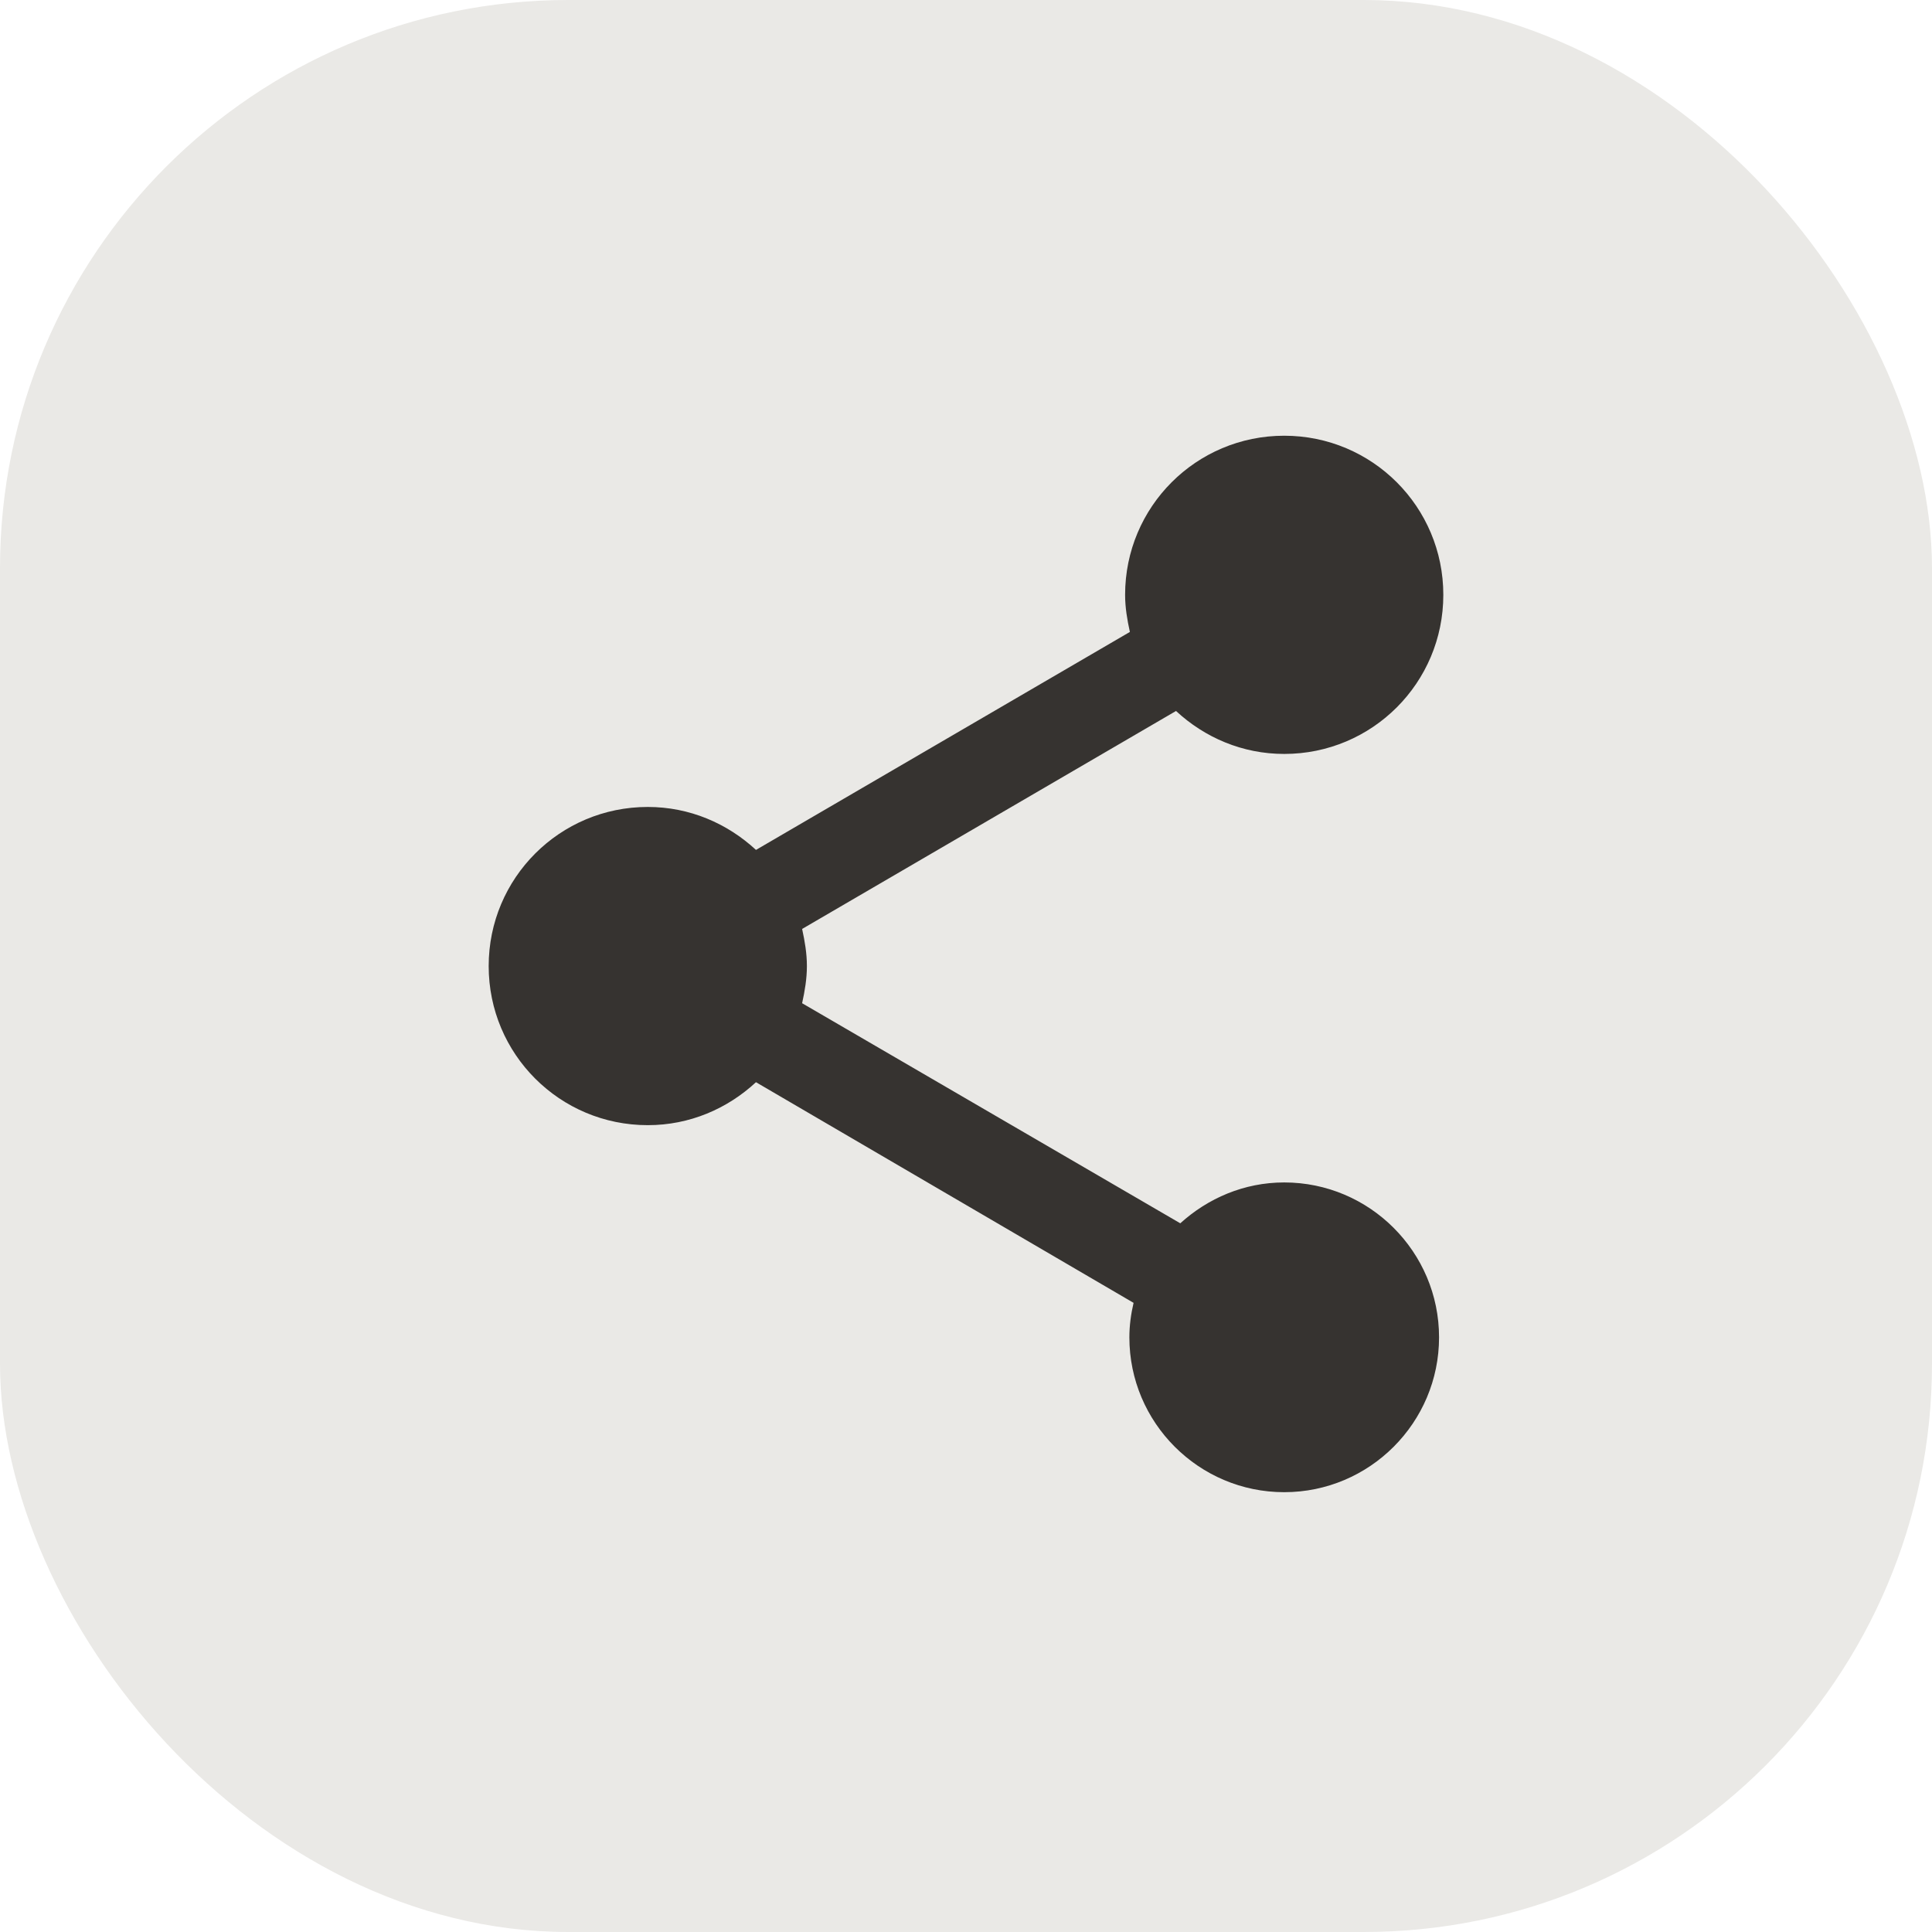 <svg width="34" height="34" viewBox="0 0 34 34" fill="none" xmlns="http://www.w3.org/2000/svg">
<rect width="34" height="34" rx="10" fill="#EAE9E6"/>
<path d="M22.6 20.809C21.891 20.809 21.256 21.089 20.771 21.528L14.116 17.655C14.163 17.44 14.2 17.225 14.2 17.001C14.2 16.777 14.163 16.563 14.116 16.348L20.696 12.512C21.2 12.979 21.863 13.268 22.6 13.268C24.149 13.268 25.4 12.017 25.4 10.468C25.4 8.919 24.149 7.668 22.6 7.668C21.051 7.668 19.8 8.919 19.8 10.468C19.8 10.692 19.837 10.907 19.884 11.121L13.304 14.957C12.8 14.491 12.137 14.201 11.4 14.201C9.851 14.201 8.6 15.452 8.6 17.001C8.6 18.551 9.851 19.801 11.4 19.801C12.137 19.801 12.8 19.512 13.304 19.045L19.949 22.928C19.903 23.124 19.875 23.329 19.875 23.535C19.875 25.037 21.097 26.26 22.6 26.26C24.103 26.26 25.325 25.037 25.325 23.535C25.325 22.032 24.103 20.809 22.6 20.809Z" fill="#363330"/>
</svg>

